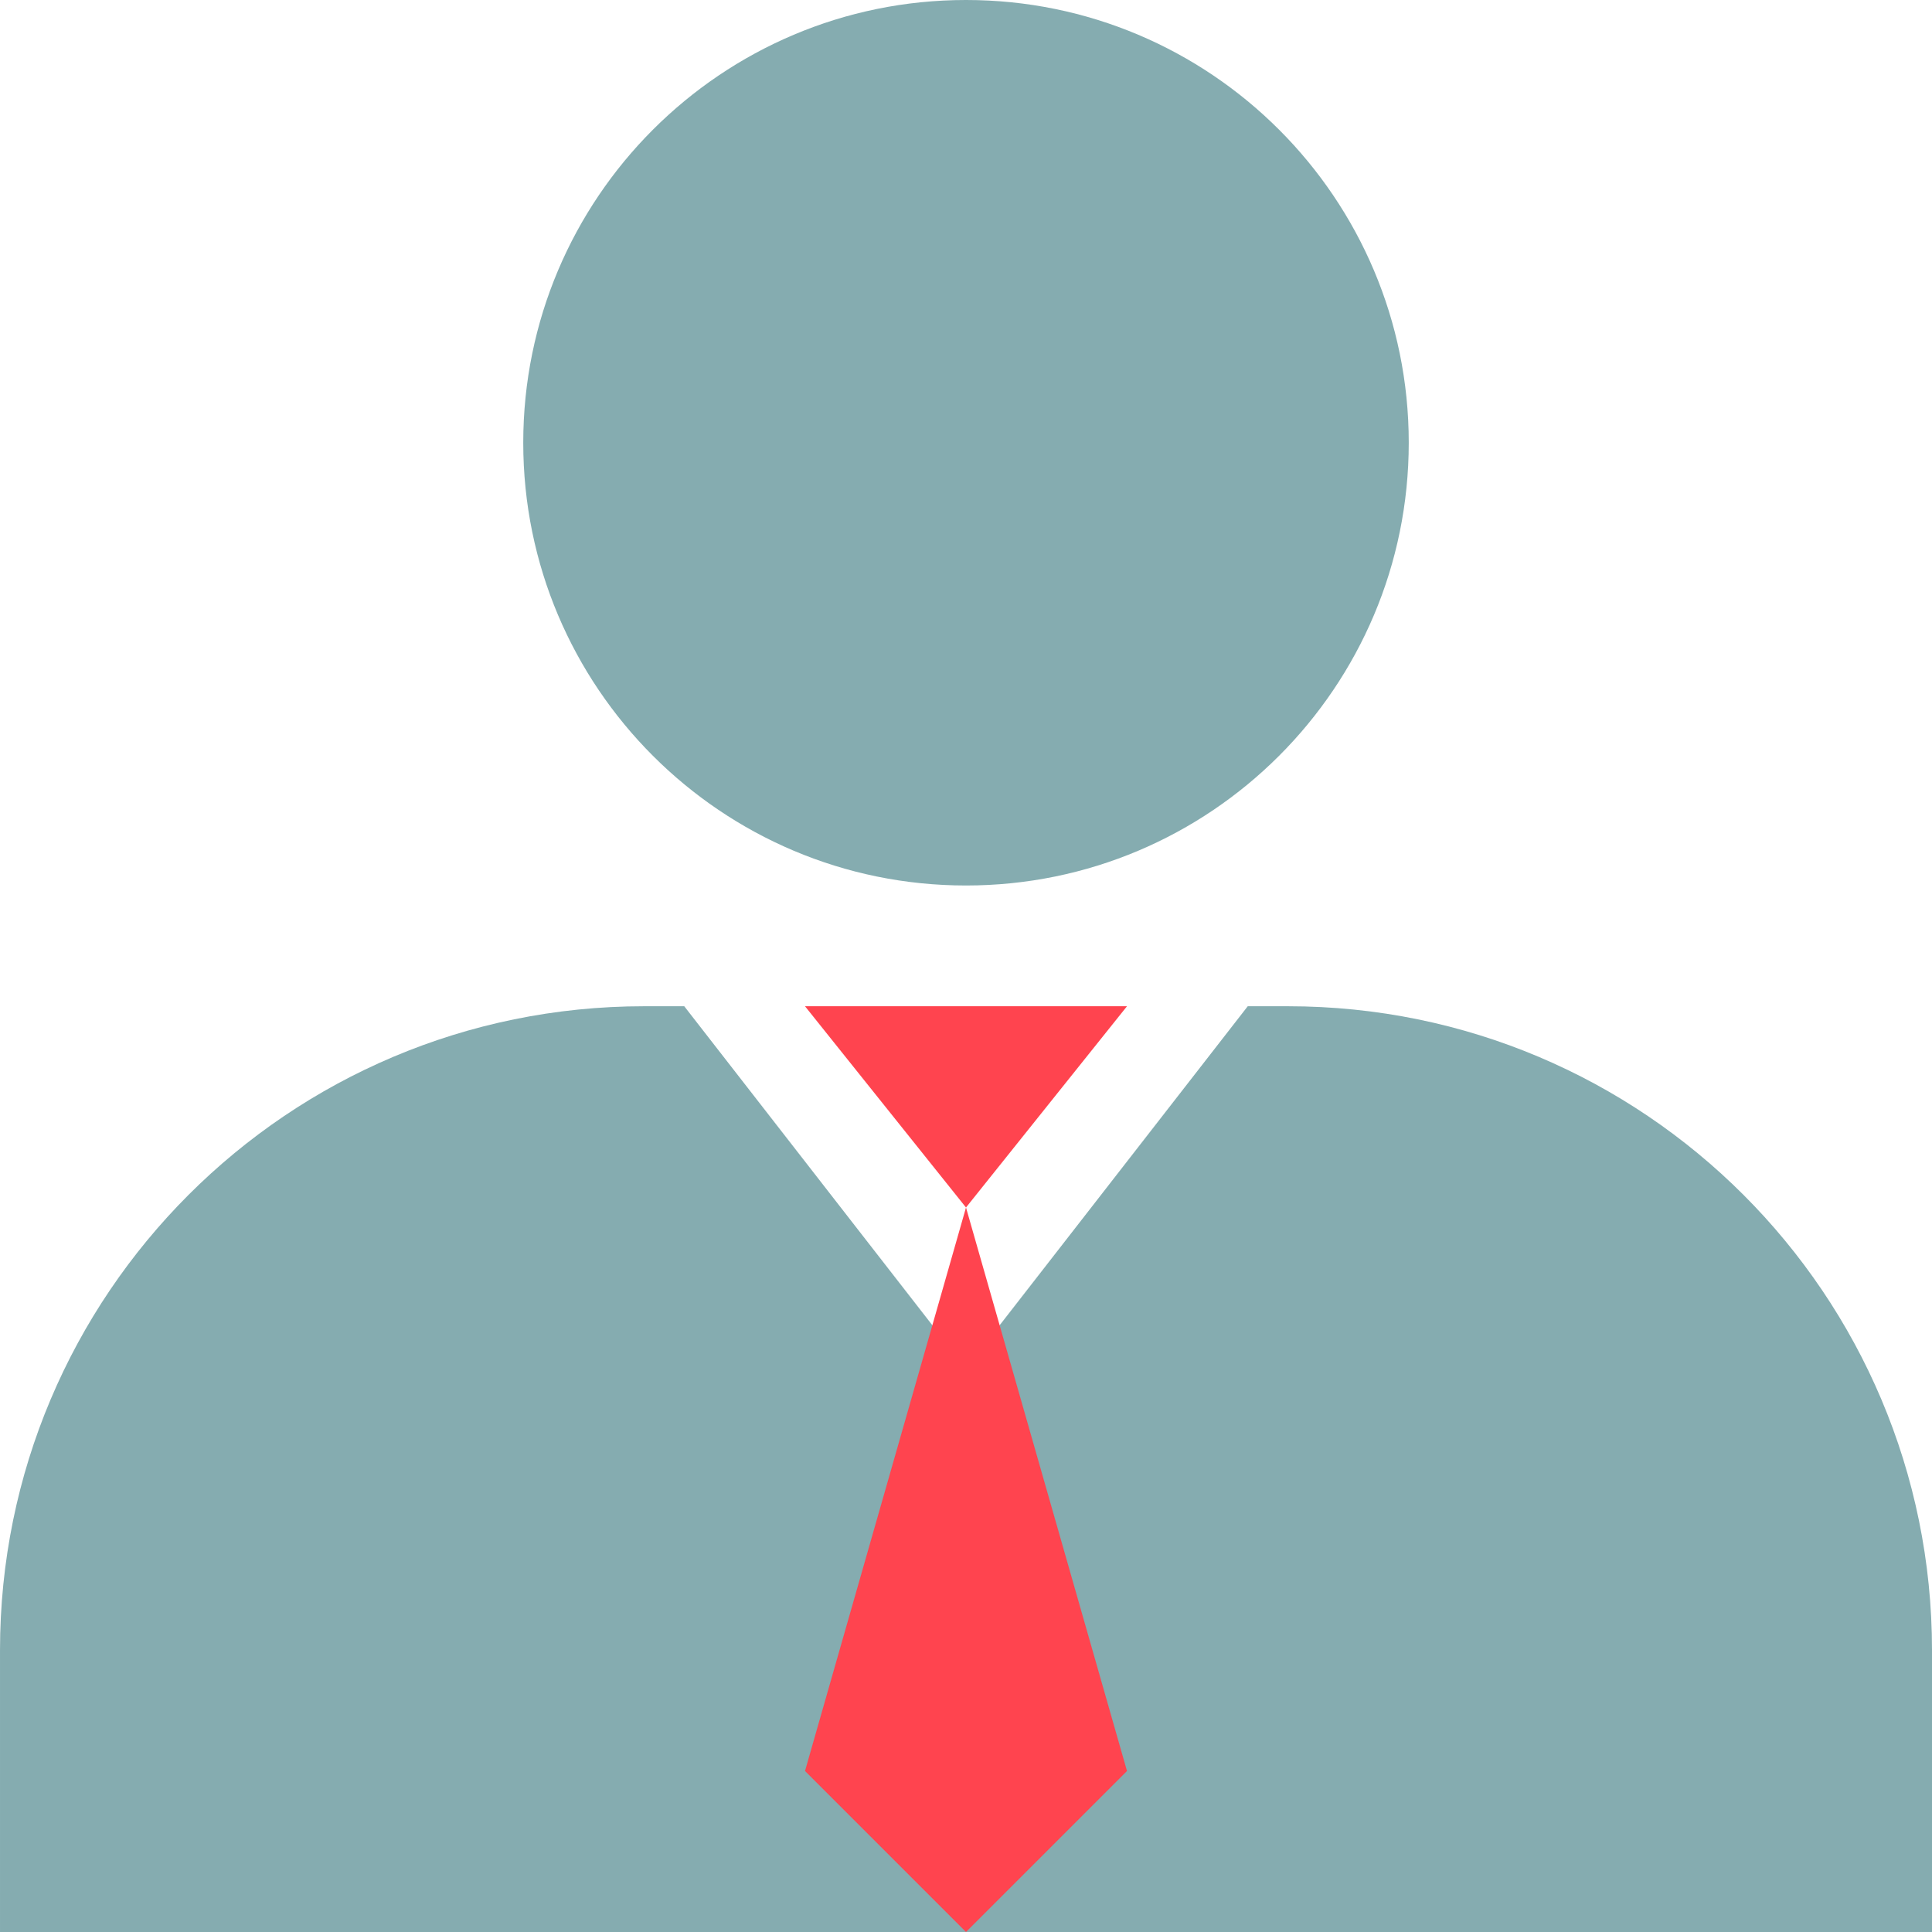 <?xml version="1.0" encoding="UTF-8"?>
<svg fill="none" viewBox="0 0 48 48" xmlns="http://www.w3.org/2000/svg">
<path d="m24 22c6.075 0 11-4.925 11-11 0-6.075-4.925-11-11-11s-11 4.925-11 11c0 6.075 4.925 11 11 11z" fill="#85ACB0"/>
<path d="m32 25h-1l-7 9-7-9h-1c-8.84 0-16 7.16-16 16v7h48v-7c0-8.84-7.16-16-16-16z" fill="#85ACB0"/>
<g style="mix-blend-mode:multiply">
<path d="m28 44-4-14-4 14 4 4 4-4z" fill="#FF444F"/>
</g>
<g style="mix-blend-mode:multiply">
<path d="m20 25 4 5 4-5h-8z" fill="#FF444F"/>
</g>
</svg>
